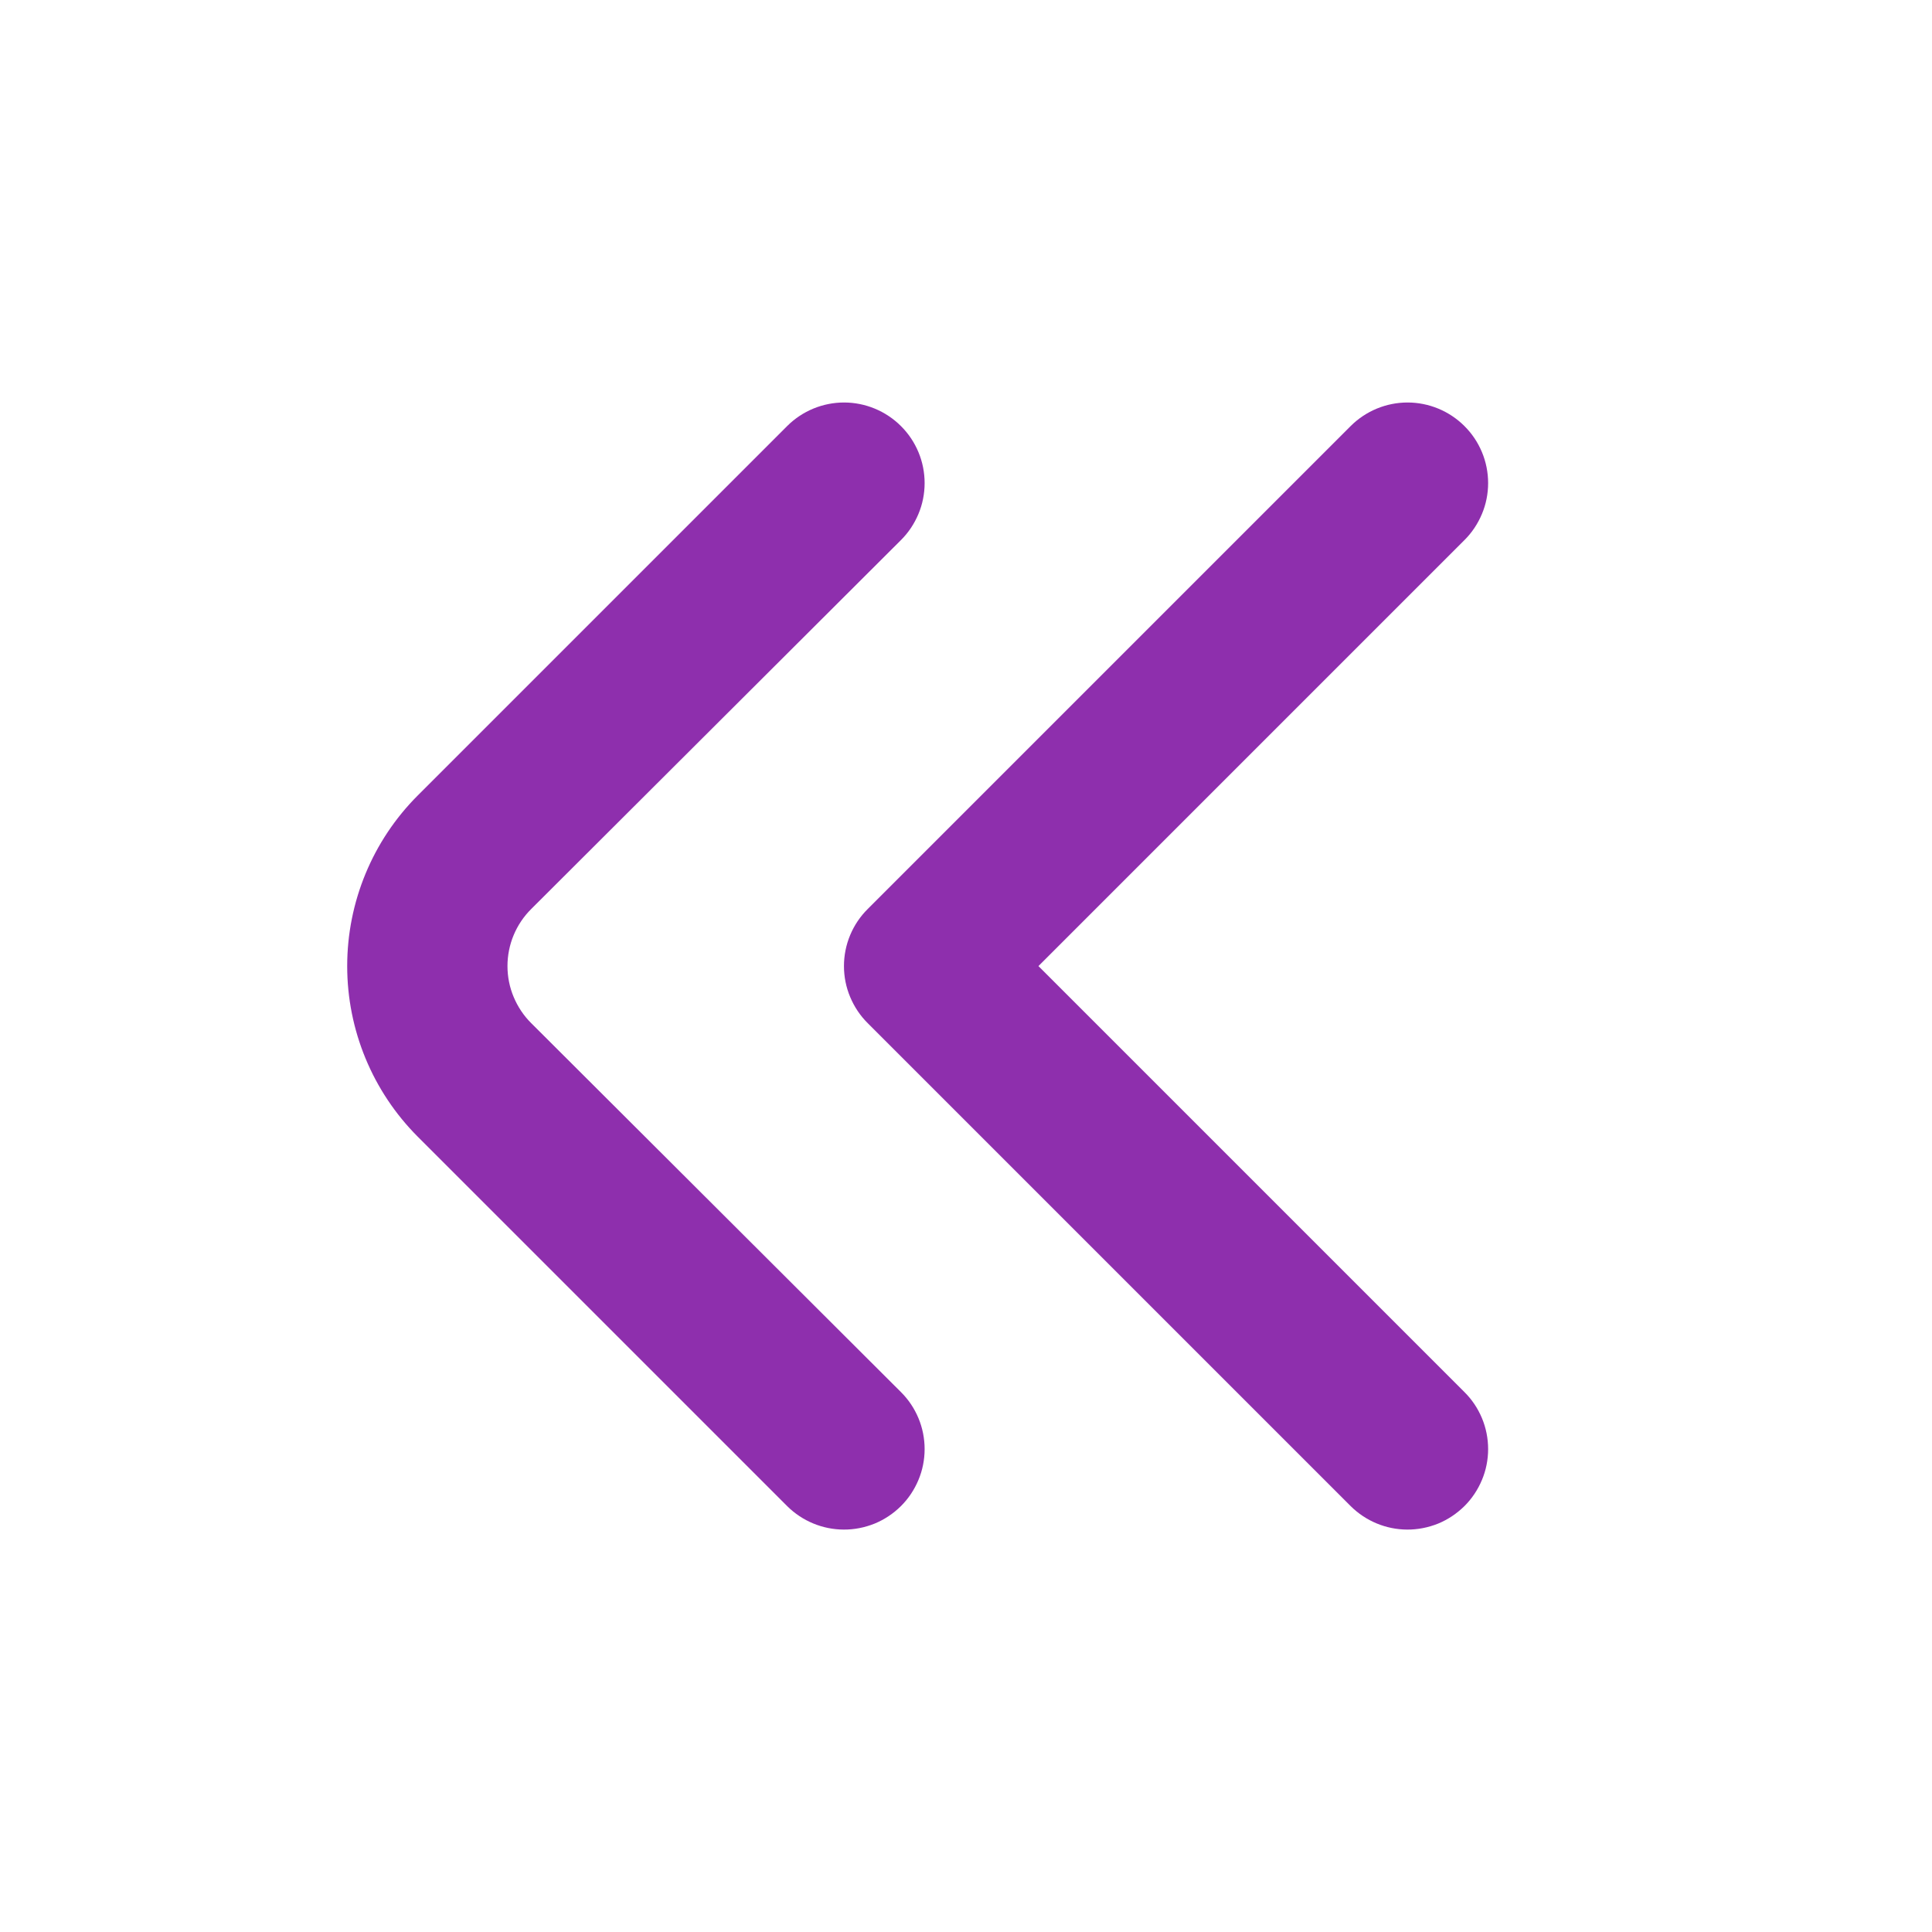 <svg width="24" height="24" viewBox="0 0 24 24" fill="none" xmlns="http://www.w3.org/2000/svg">
<path d="M10.48 19.001C10.218 19 9.966 18.895 9.78 18.711L5.19 14.121C4.628 13.558 4.313 12.796 4.313 12.001C4.313 11.206 4.628 10.443 5.19 9.881L9.78 5.291C9.967 5.105 10.221 5 10.485 5C10.749 5 11.003 5.105 11.19 5.291C11.284 5.384 11.358 5.494 11.409 5.616C11.46 5.738 11.486 5.869 11.486 6.001C11.486 6.133 11.46 6.264 11.409 6.385C11.358 6.507 11.284 6.618 11.19 6.711L6.6 11.291C6.506 11.384 6.432 11.494 6.381 11.616C6.33 11.738 6.304 11.869 6.304 12.001C6.304 12.133 6.33 12.264 6.381 12.385C6.432 12.507 6.506 12.618 6.6 12.711L11.19 17.291C11.284 17.384 11.358 17.494 11.409 17.616C11.46 17.738 11.486 17.869 11.486 18.001C11.486 18.133 11.46 18.264 11.409 18.385C11.358 18.507 11.284 18.618 11.19 18.711C11.097 18.803 10.986 18.877 10.864 18.927C10.742 18.976 10.612 19.002 10.48 19.001Z" fill="#8E2FAD"/>
<path d="M17.48 19.001C17.218 19 16.966 18.895 16.78 18.711L10.78 12.711C10.686 12.618 10.612 12.507 10.561 12.385C10.51 12.264 10.484 12.133 10.484 12.001C10.484 11.869 10.51 11.738 10.561 11.616C10.612 11.494 10.686 11.384 10.78 11.291L16.78 5.291C16.967 5.105 17.221 5 17.485 5C17.749 5 18.003 5.105 18.19 5.291C18.284 5.384 18.358 5.494 18.409 5.616C18.46 5.738 18.486 5.869 18.486 6.001C18.486 6.133 18.46 6.264 18.409 6.385C18.358 6.507 18.284 6.618 18.19 6.711L12.9 12.001L18.19 17.291C18.284 17.384 18.358 17.494 18.409 17.616C18.46 17.738 18.486 17.869 18.486 18.001C18.486 18.133 18.46 18.264 18.409 18.385C18.358 18.507 18.284 18.618 18.19 18.711C18.096 18.803 17.986 18.877 17.864 18.927C17.742 18.976 17.611 19.002 17.48 19.001Z" fill="#8E2FAD"/>
</svg>
